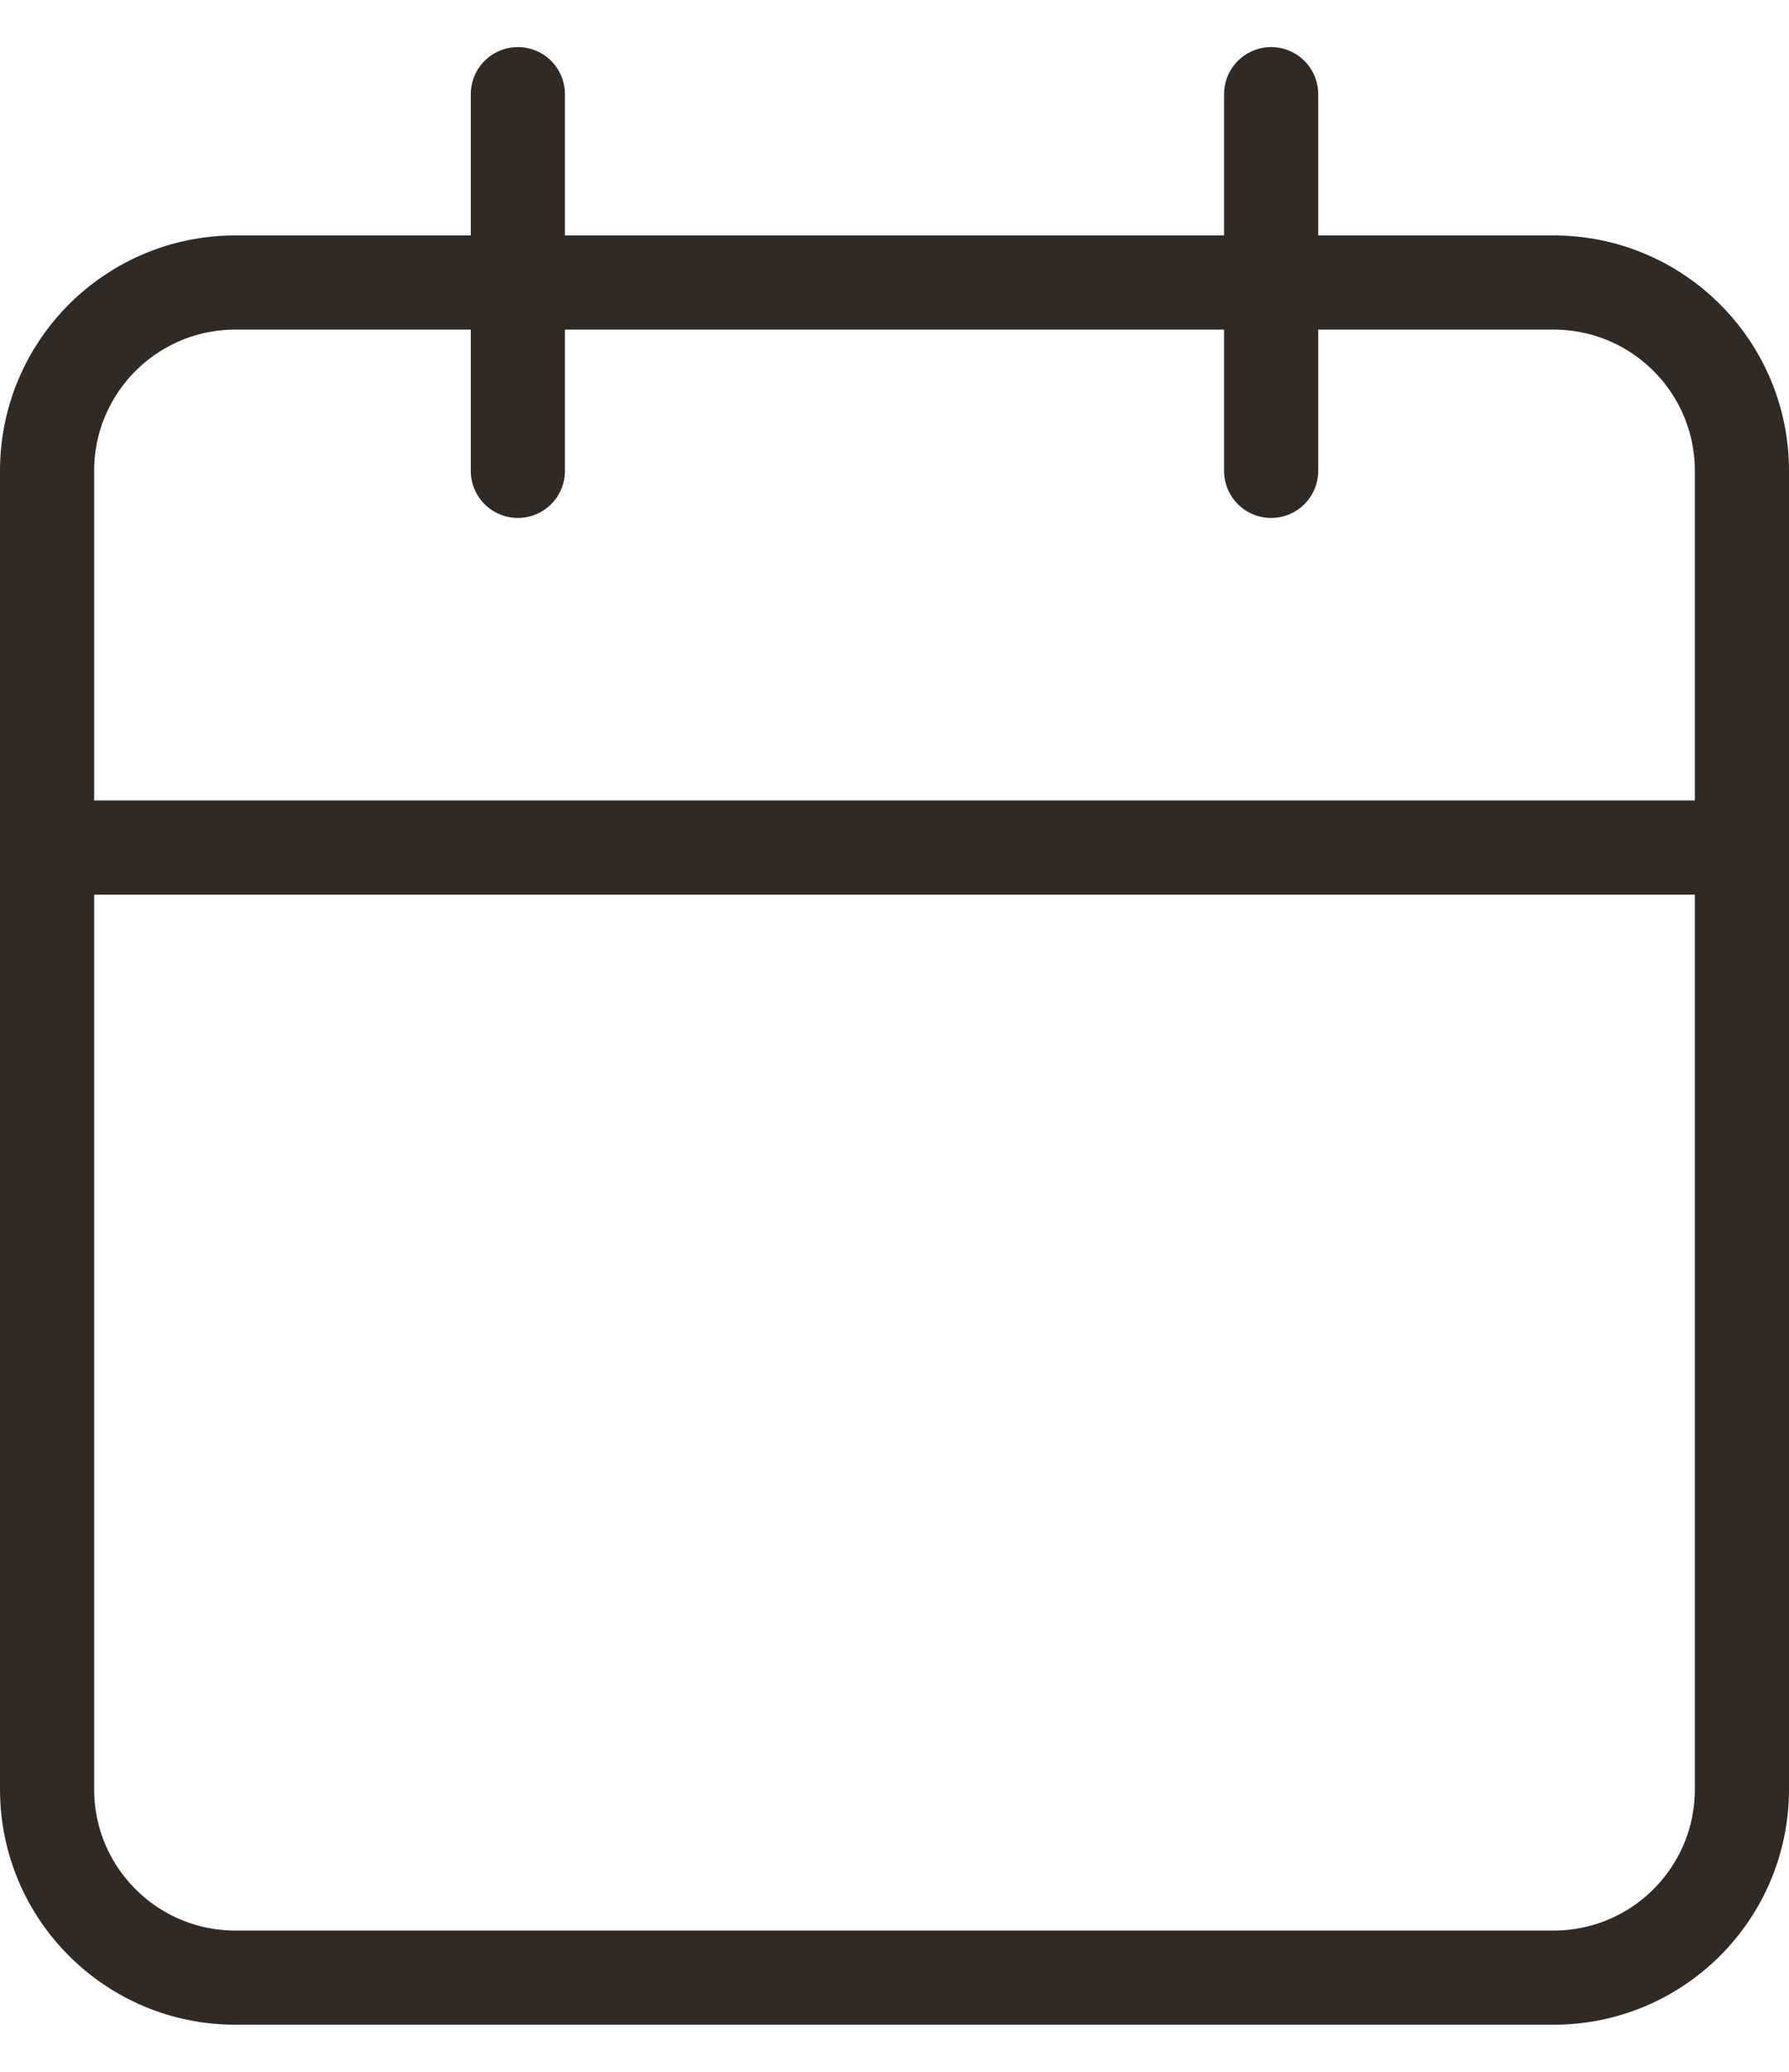 <svg width="19" height="22" viewBox="0 0 19 22" fill="none" xmlns="http://www.w3.org/2000/svg">
<path d="M16.5 3H2.5C1.395 3 0.5 3.895 0.5 5V19C0.5 20.105 1.395 21 2.5 21H16.5C17.605 21 18.5 20.105 18.5 19V5C18.5 3.895 17.605 3 16.5 3Z" stroke="#302924" stroke-linecap="round" stroke-linejoin="round"/>
<path d="M13.5 1V5" stroke="#302924" stroke-linecap="round" stroke-linejoin="round"/>
<path d="M5.5 1V5" stroke="#302924" stroke-linecap="round" stroke-linejoin="round"/>
<path d="M0.5 9H18.5" stroke="#302924" stroke-linecap="round" stroke-linejoin="round"/>
</svg>
